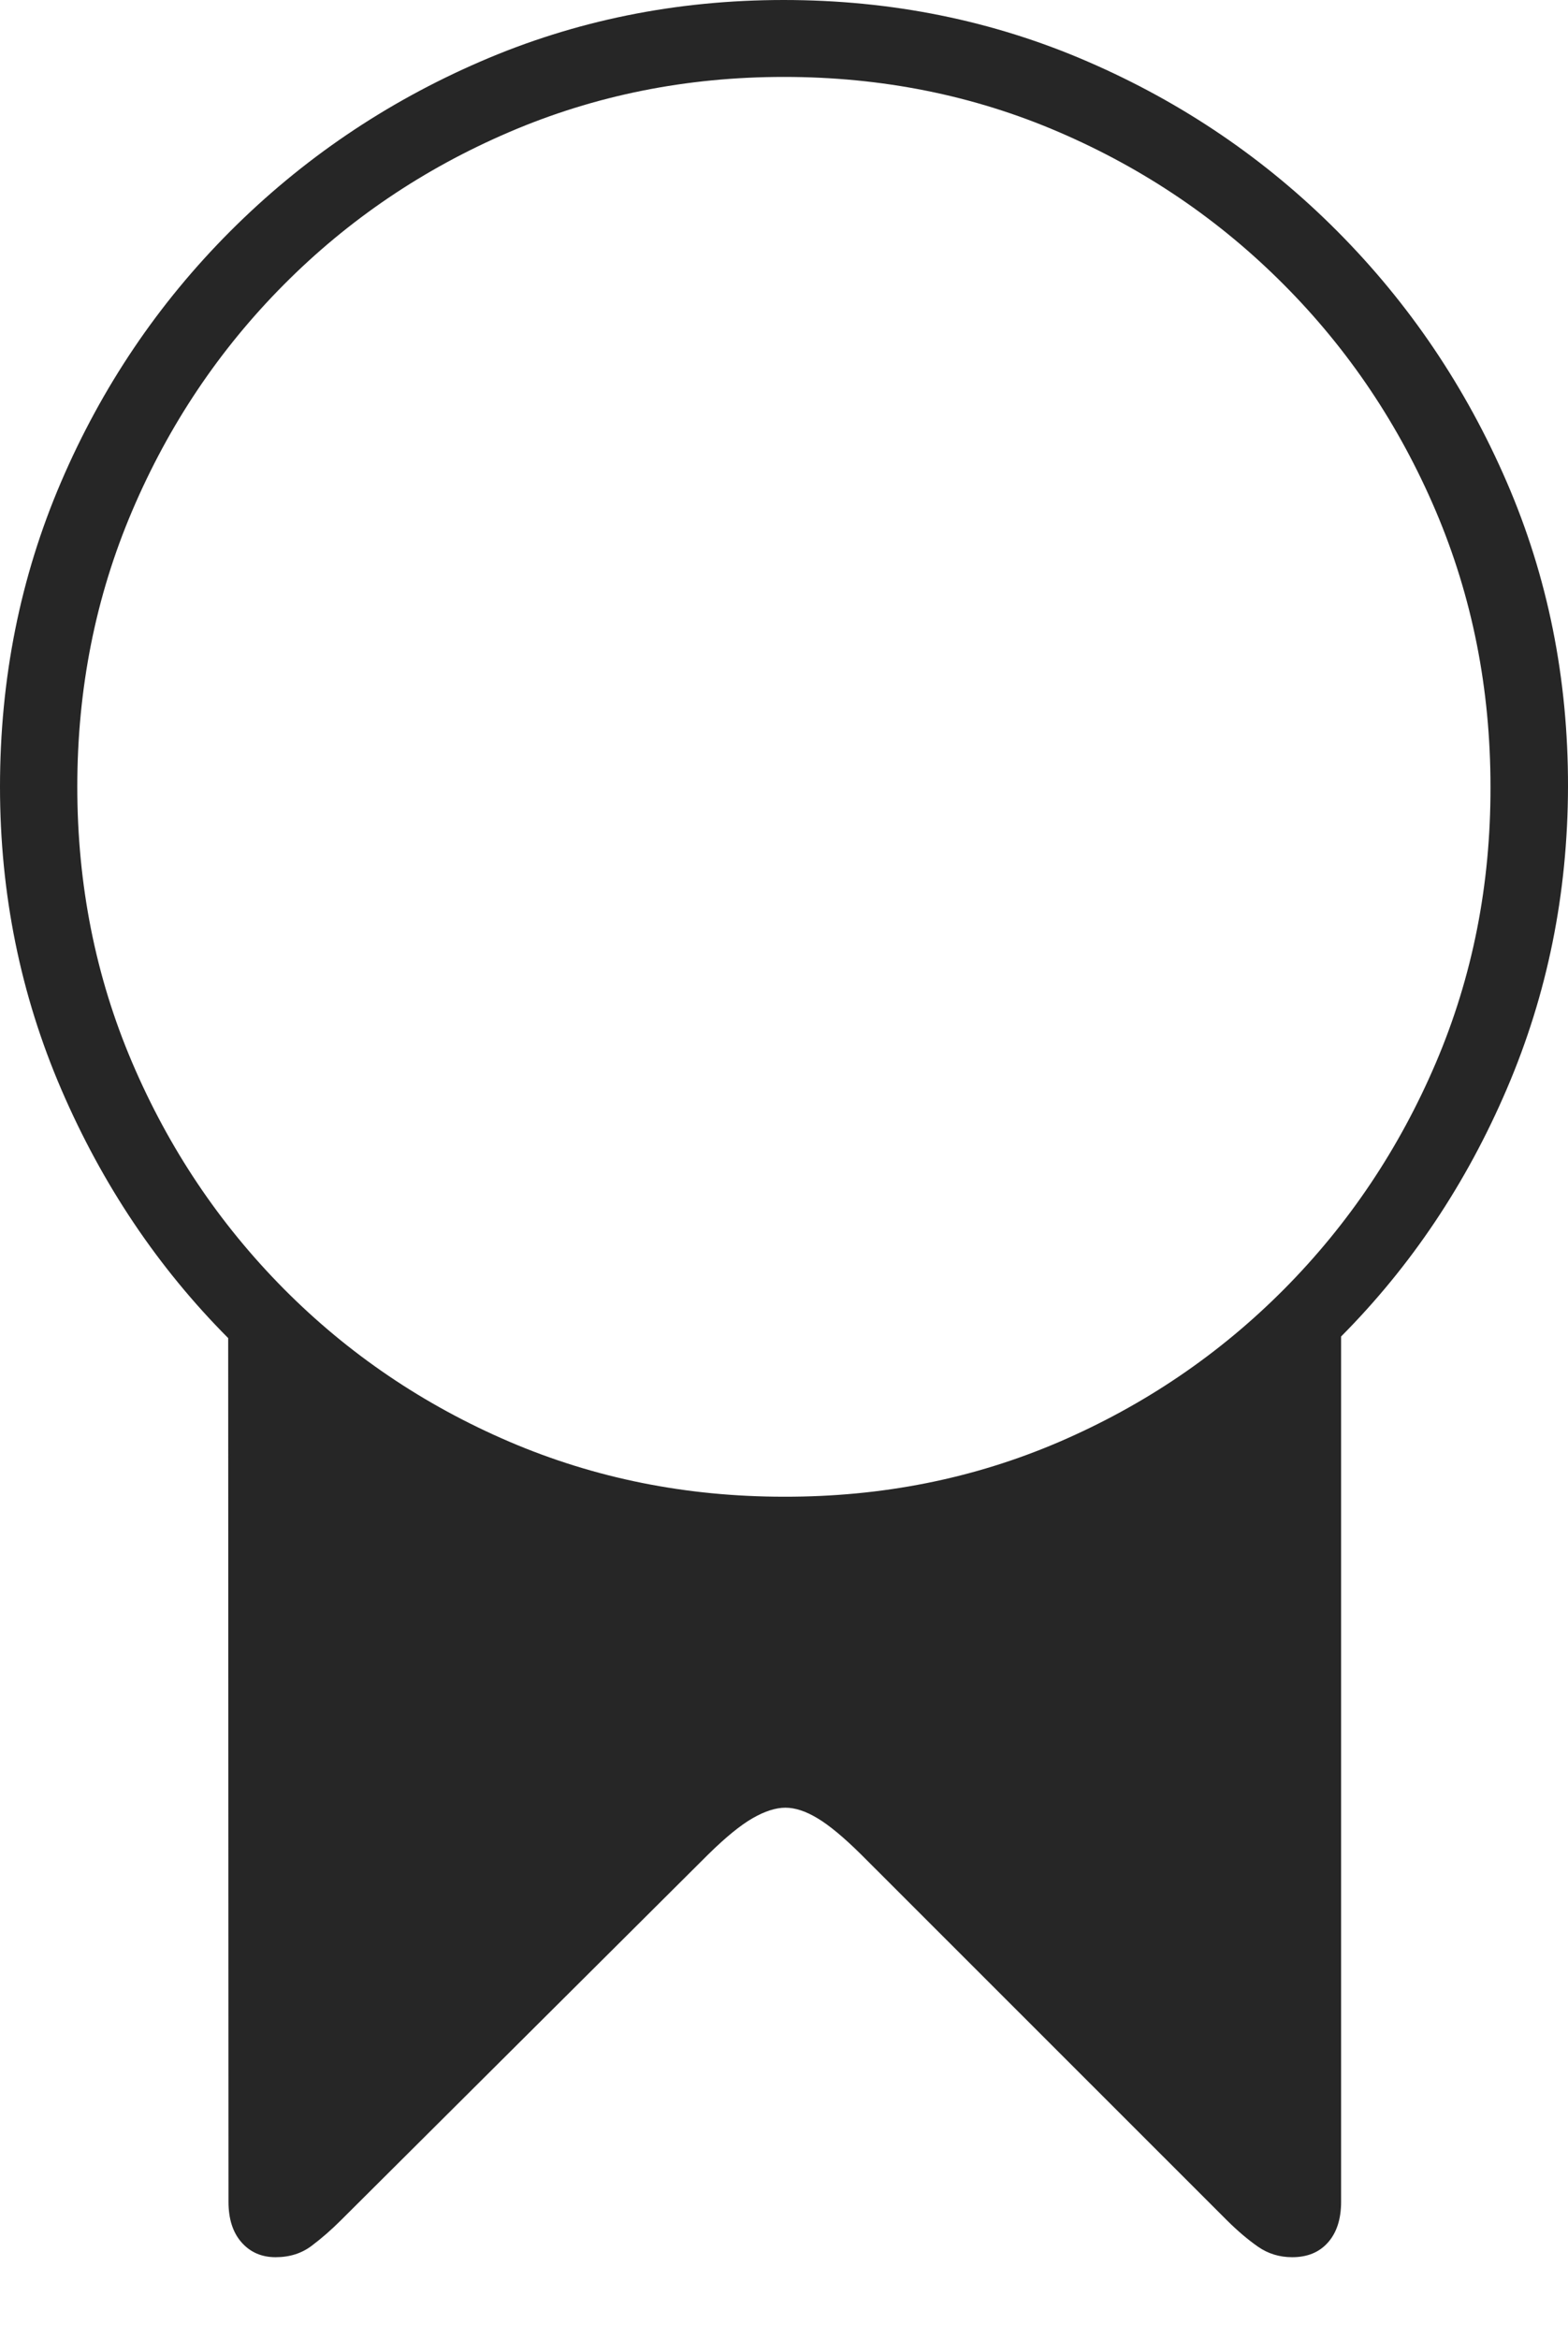 <?xml version="1.0" encoding="UTF-8"?>
<!--Generator: Apple Native CoreSVG 175-->
<!DOCTYPE svg
PUBLIC "-//W3C//DTD SVG 1.1//EN"
       "http://www.w3.org/Graphics/SVG/1.1/DTD/svg11.dtd">
<svg version="1.1" xmlns="http://www.w3.org/2000/svg" xmlns:xlink="http://www.w3.org/1999/xlink" width="14.747" height="21.982">
 <g>
  <rect height="21.982" opacity="0" width="14.747" x="0" y="0"/>
  <path d="M0 7.395Q0 8.903 0.578 10.243Q1.156 11.583 2.146 12.577L2.149 20.695Q2.149 20.938 2.272 21.077Q2.395 21.216 2.592 21.216Q2.789 21.216 2.931 21.109Q3.073 21.002 3.205 20.87L6.66 17.431Q6.907 17.188 7.078 17.09Q7.25 16.991 7.387 16.991Q7.524 16.991 7.688 17.09Q7.853 17.188 8.099 17.431L11.54 20.87Q11.689 21.018 11.831 21.117Q11.973 21.216 12.153 21.216Q12.368 21.216 12.49 21.077Q12.613 20.938 12.613 20.695L12.613 12.562Q13.601 11.568 14.172 10.234Q14.744 8.9 14.747 7.395Q14.75 5.868 14.171 4.531Q13.592 3.193 12.579 2.175Q11.566 1.157 10.23 0.579Q8.894 0 7.37 0Q5.853 0 4.517 0.579Q3.181 1.157 2.164 2.175Q1.148 3.193 0.574 4.531Q0 5.868 0 7.395ZM0.727 7.395Q0.727 6.012 1.243 4.802Q1.759 3.591 2.669 2.676Q3.579 1.76 4.788 1.242Q5.997 0.723 7.373 0.723Q8.756 0.723 9.96 1.242Q11.164 1.76 12.075 2.676Q12.987 3.591 13.503 4.802Q14.018 6.012 14.018 7.395Q14.021 8.778 13.505 9.988Q12.989 11.198 12.078 12.116Q11.166 13.034 9.961 13.553Q8.756 14.071 7.373 14.068Q5.997 14.068 4.788 13.55Q3.579 13.031 2.669 12.114Q1.759 11.196 1.243 9.987Q0.727 8.778 0.727 7.395Z" fill="rgba(0,0,0,0.85)"/>
 </g>
</svg>
